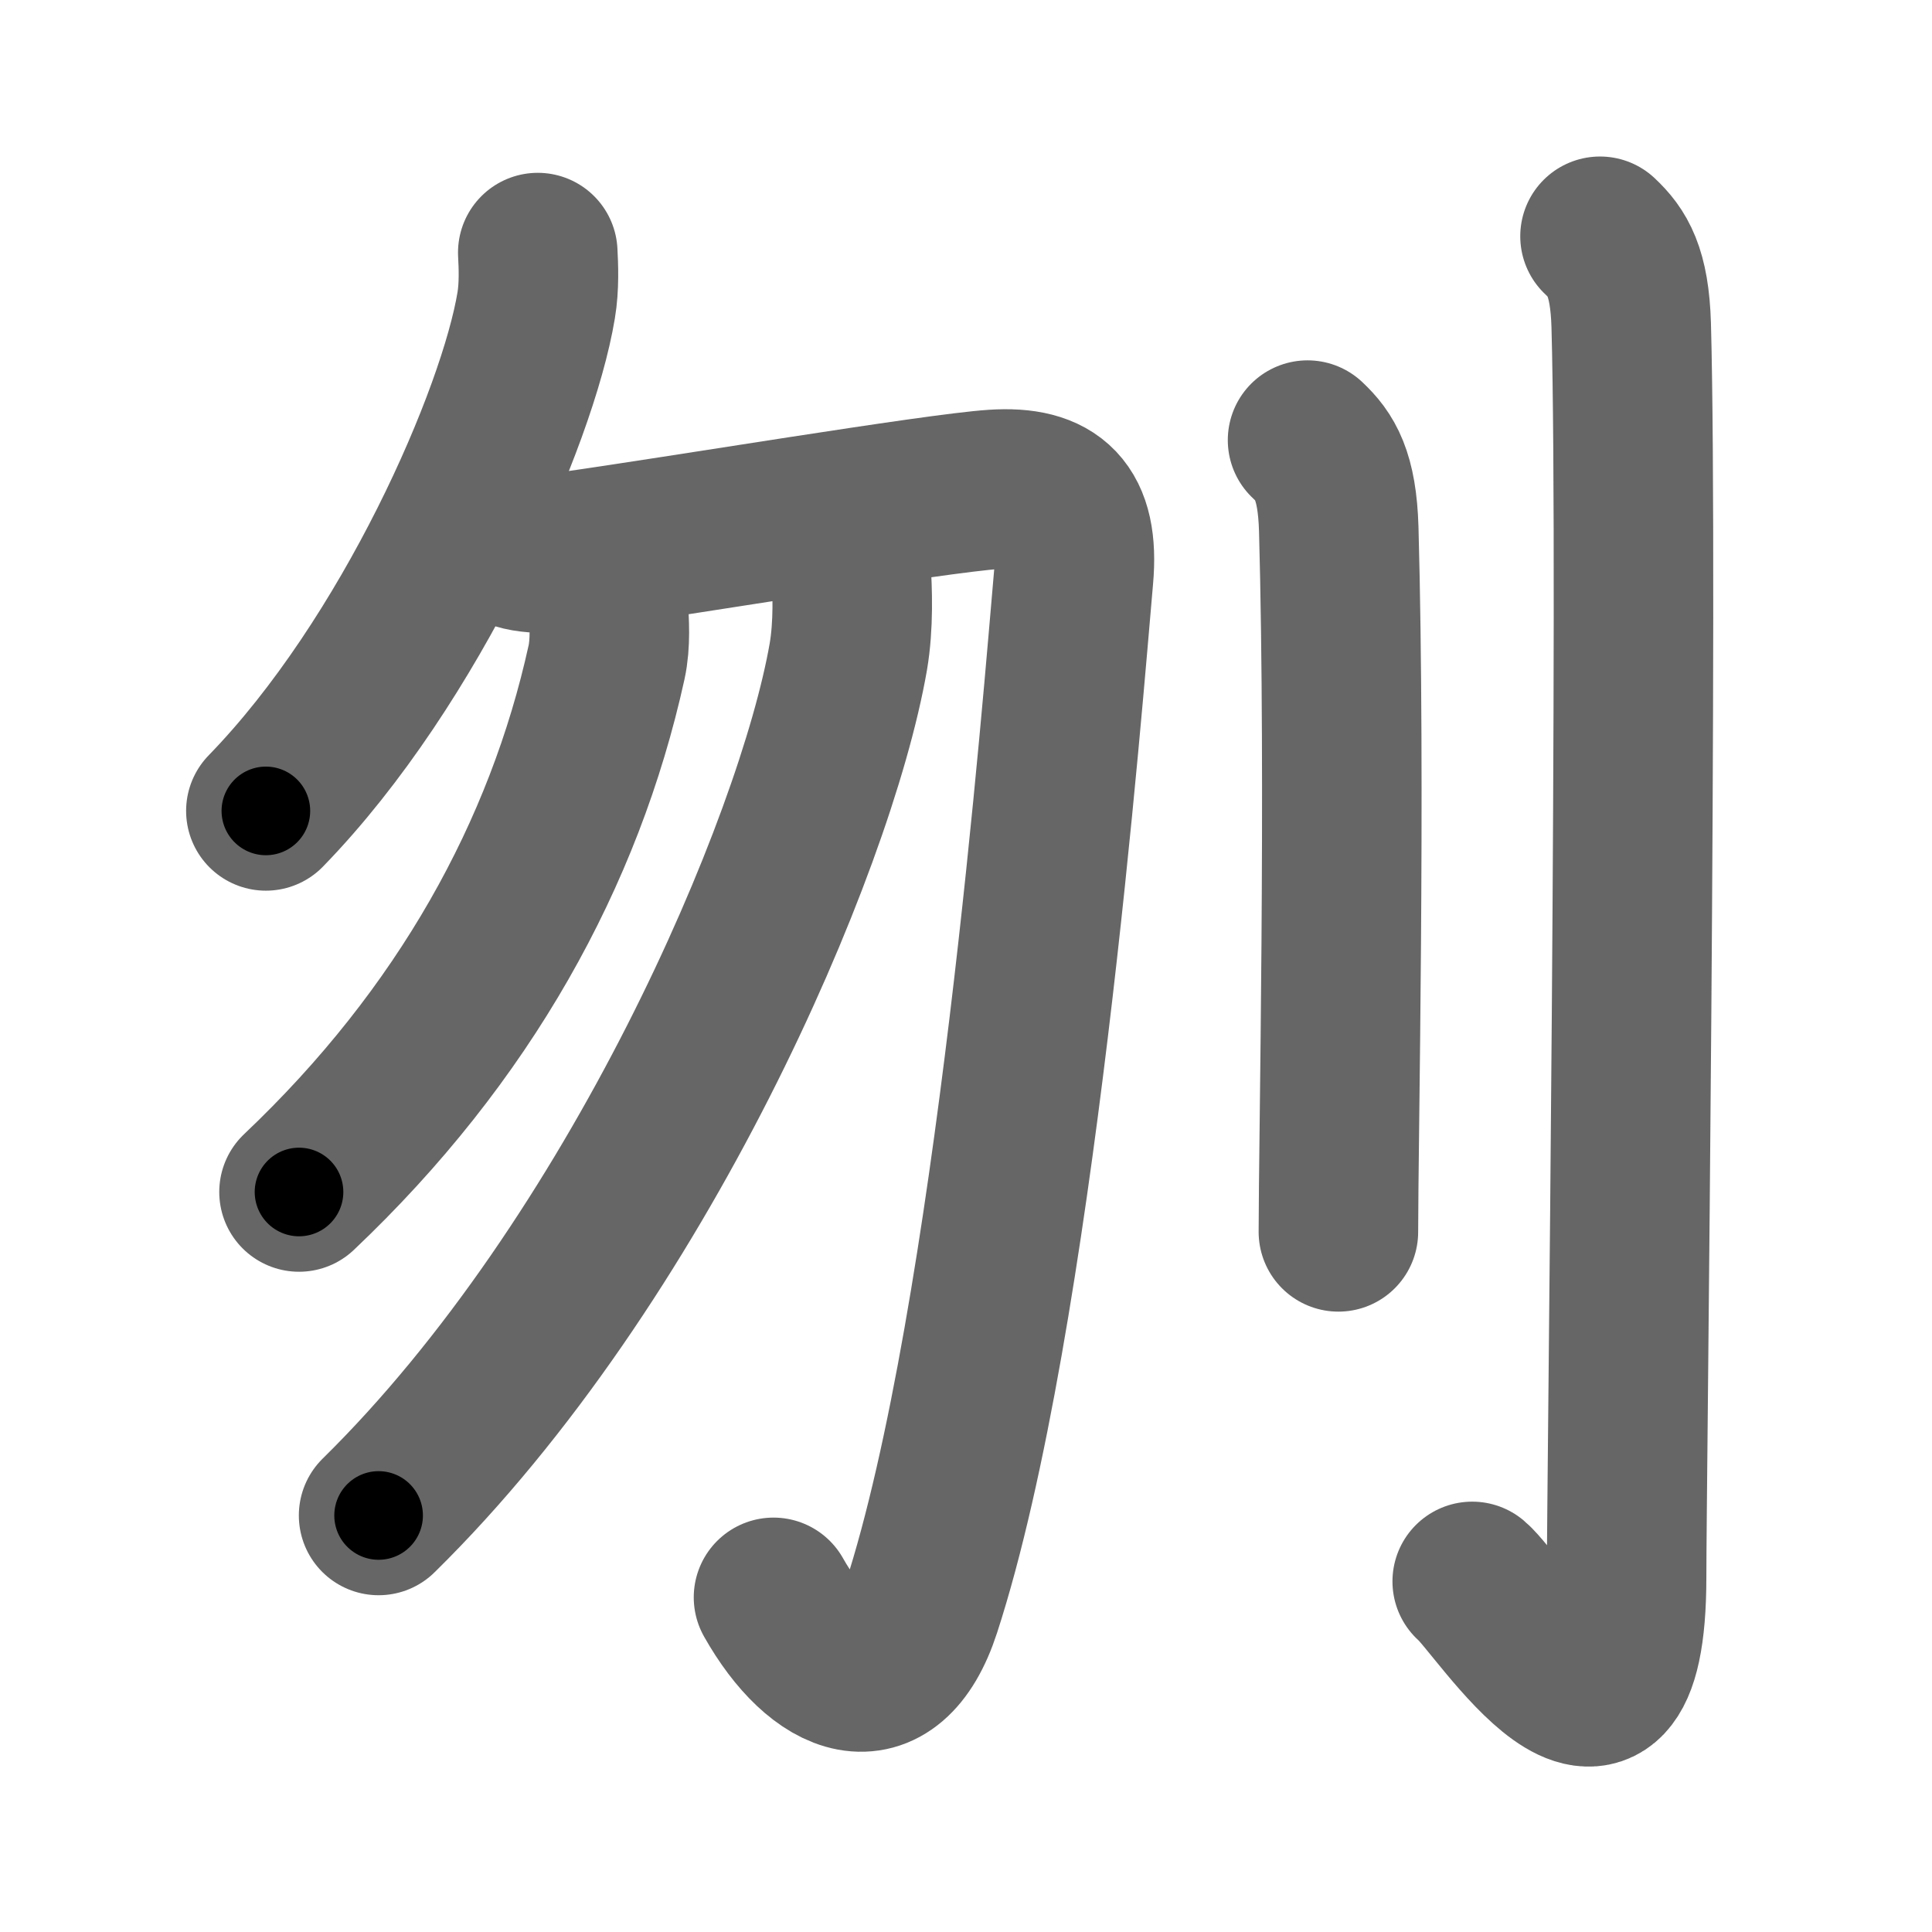 <svg xmlns="http://www.w3.org/2000/svg" width="109" height="109" viewBox="0 0 109 109" id="520e"><g fill="none" stroke="#666" stroke-width="9" stroke-linecap="round" stroke-linejoin="round"><g><g><g><g><path d="M30.34,14.25c0.04,0.74,0.09,1.92-0.09,2.98C29.21,23.52,23.21,37.31,15,45.75" /></g><path d="M28.46,30.64c0.83,0.67,2.44,0.64,3.83,0.45c5.96-0.84,20.46-3.26,23.79-3.48c3.33-0.22,4.83,1.13,4.49,4.95C60,39,57.25,74.5,51.97,90.74c-1.84,5.65-5.72,4.01-8.33-0.62" /></g><g><path d="M34.32,34.25c0.05,0.78,0.14,2.03-0.1,3.12c-2.37,10.77-8.01,21.03-17.35,29.88" /></g><g><path d="M48.01,32c0.08,1.26,0.16,3.25-0.15,5.06c-1.86,10.67-11.91,34.1-26.5,48.44" /></g></g><g><path d="M73.77,24.83c0.98,0.92,1.67,1.99,1.76,5.02c0.4,14.55-0.02,34.69-0.02,39.65" /><path d="M90.27,13.33c0.98,0.92,1.67,1.99,1.76,5.02c0.4,14.55-0.26,65.66-0.26,70.62c0,13.14-7.21,1.5-8.71,0.25" /></g></g></g><g fill="none" stroke="#000" stroke-width="5" stroke-linecap="round" stroke-linejoin="round"><path d="M30.34,14.25c0.04,0.74,0.09,1.92-0.09,2.98C29.21,23.52,23.21,37.31,15,45.75" stroke-dasharray="35.69" stroke-dashoffset="35.69"><animate attributeName="stroke-dashoffset" values="35.69;35.69;0" dur="0.357s" fill="freeze" begin="0s;520e.click" /></path><path d="M28.46,30.64c0.83,0.67,2.44,0.64,3.83,0.45c5.96-0.84,20.46-3.26,23.79-3.48c3.33-0.22,4.83,1.13,4.49,4.95C60,39,57.25,74.5,51.97,90.74c-1.84,5.65-5.72,4.01-8.33-0.62" stroke-dasharray="107.019" stroke-dashoffset="107.019"><animate attributeName="stroke-dashoffset" values="107.019" fill="freeze" begin="520e.click" /><animate attributeName="stroke-dashoffset" values="107.019;107.019;0" keyTimes="0;0.307;1" dur="1.162s" fill="freeze" begin="0s;520e.click" /></path><path d="M34.32,34.25c0.05,0.78,0.14,2.03-0.1,3.12c-2.37,10.77-8.01,21.03-17.35,29.88" stroke-dasharray="38.211" stroke-dashoffset="38.211"><animate attributeName="stroke-dashoffset" values="38.211" fill="freeze" begin="520e.click" /><animate attributeName="stroke-dashoffset" values="38.211;38.211;0" keyTimes="0;0.753;1" dur="1.544s" fill="freeze" begin="0s;520e.click" /></path><path d="M48.01,32c0.08,1.26,0.16,3.25-0.15,5.06c-1.86,10.67-11.91,34.1-26.5,48.44" stroke-dasharray="60.951" stroke-dashoffset="60.951"><animate attributeName="stroke-dashoffset" values="60.951" fill="freeze" begin="520e.click" /><animate attributeName="stroke-dashoffset" values="60.951;60.951;0" keyTimes="0;0.771;1" dur="2.002s" fill="freeze" begin="0s;520e.click" /></path><path d="M73.77,24.83c0.98,0.92,1.67,1.99,1.76,5.02c0.4,14.55-0.02,34.69-0.02,39.65" stroke-dasharray="45.139" stroke-dashoffset="45.139"><animate attributeName="stroke-dashoffset" values="45.139" fill="freeze" begin="520e.click" /><animate attributeName="stroke-dashoffset" values="45.139;45.139;0" keyTimes="0;0.816;1" dur="2.453s" fill="freeze" begin="0s;520e.click" /></path><path d="M90.27,13.33c0.98,0.92,1.67,1.99,1.76,5.02c0.4,14.55-0.26,65.66-0.26,70.62c0,13.14-7.21,1.5-8.71,0.25" stroke-dasharray="92.242" stroke-dashoffset="92.242"><animate attributeName="stroke-dashoffset" values="92.242" fill="freeze" begin="520e.click" /><animate attributeName="stroke-dashoffset" values="92.242;92.242;0" keyTimes="0;0.779;1" dur="3.147s" fill="freeze" begin="0s;520e.click" /></path></g></svg>
